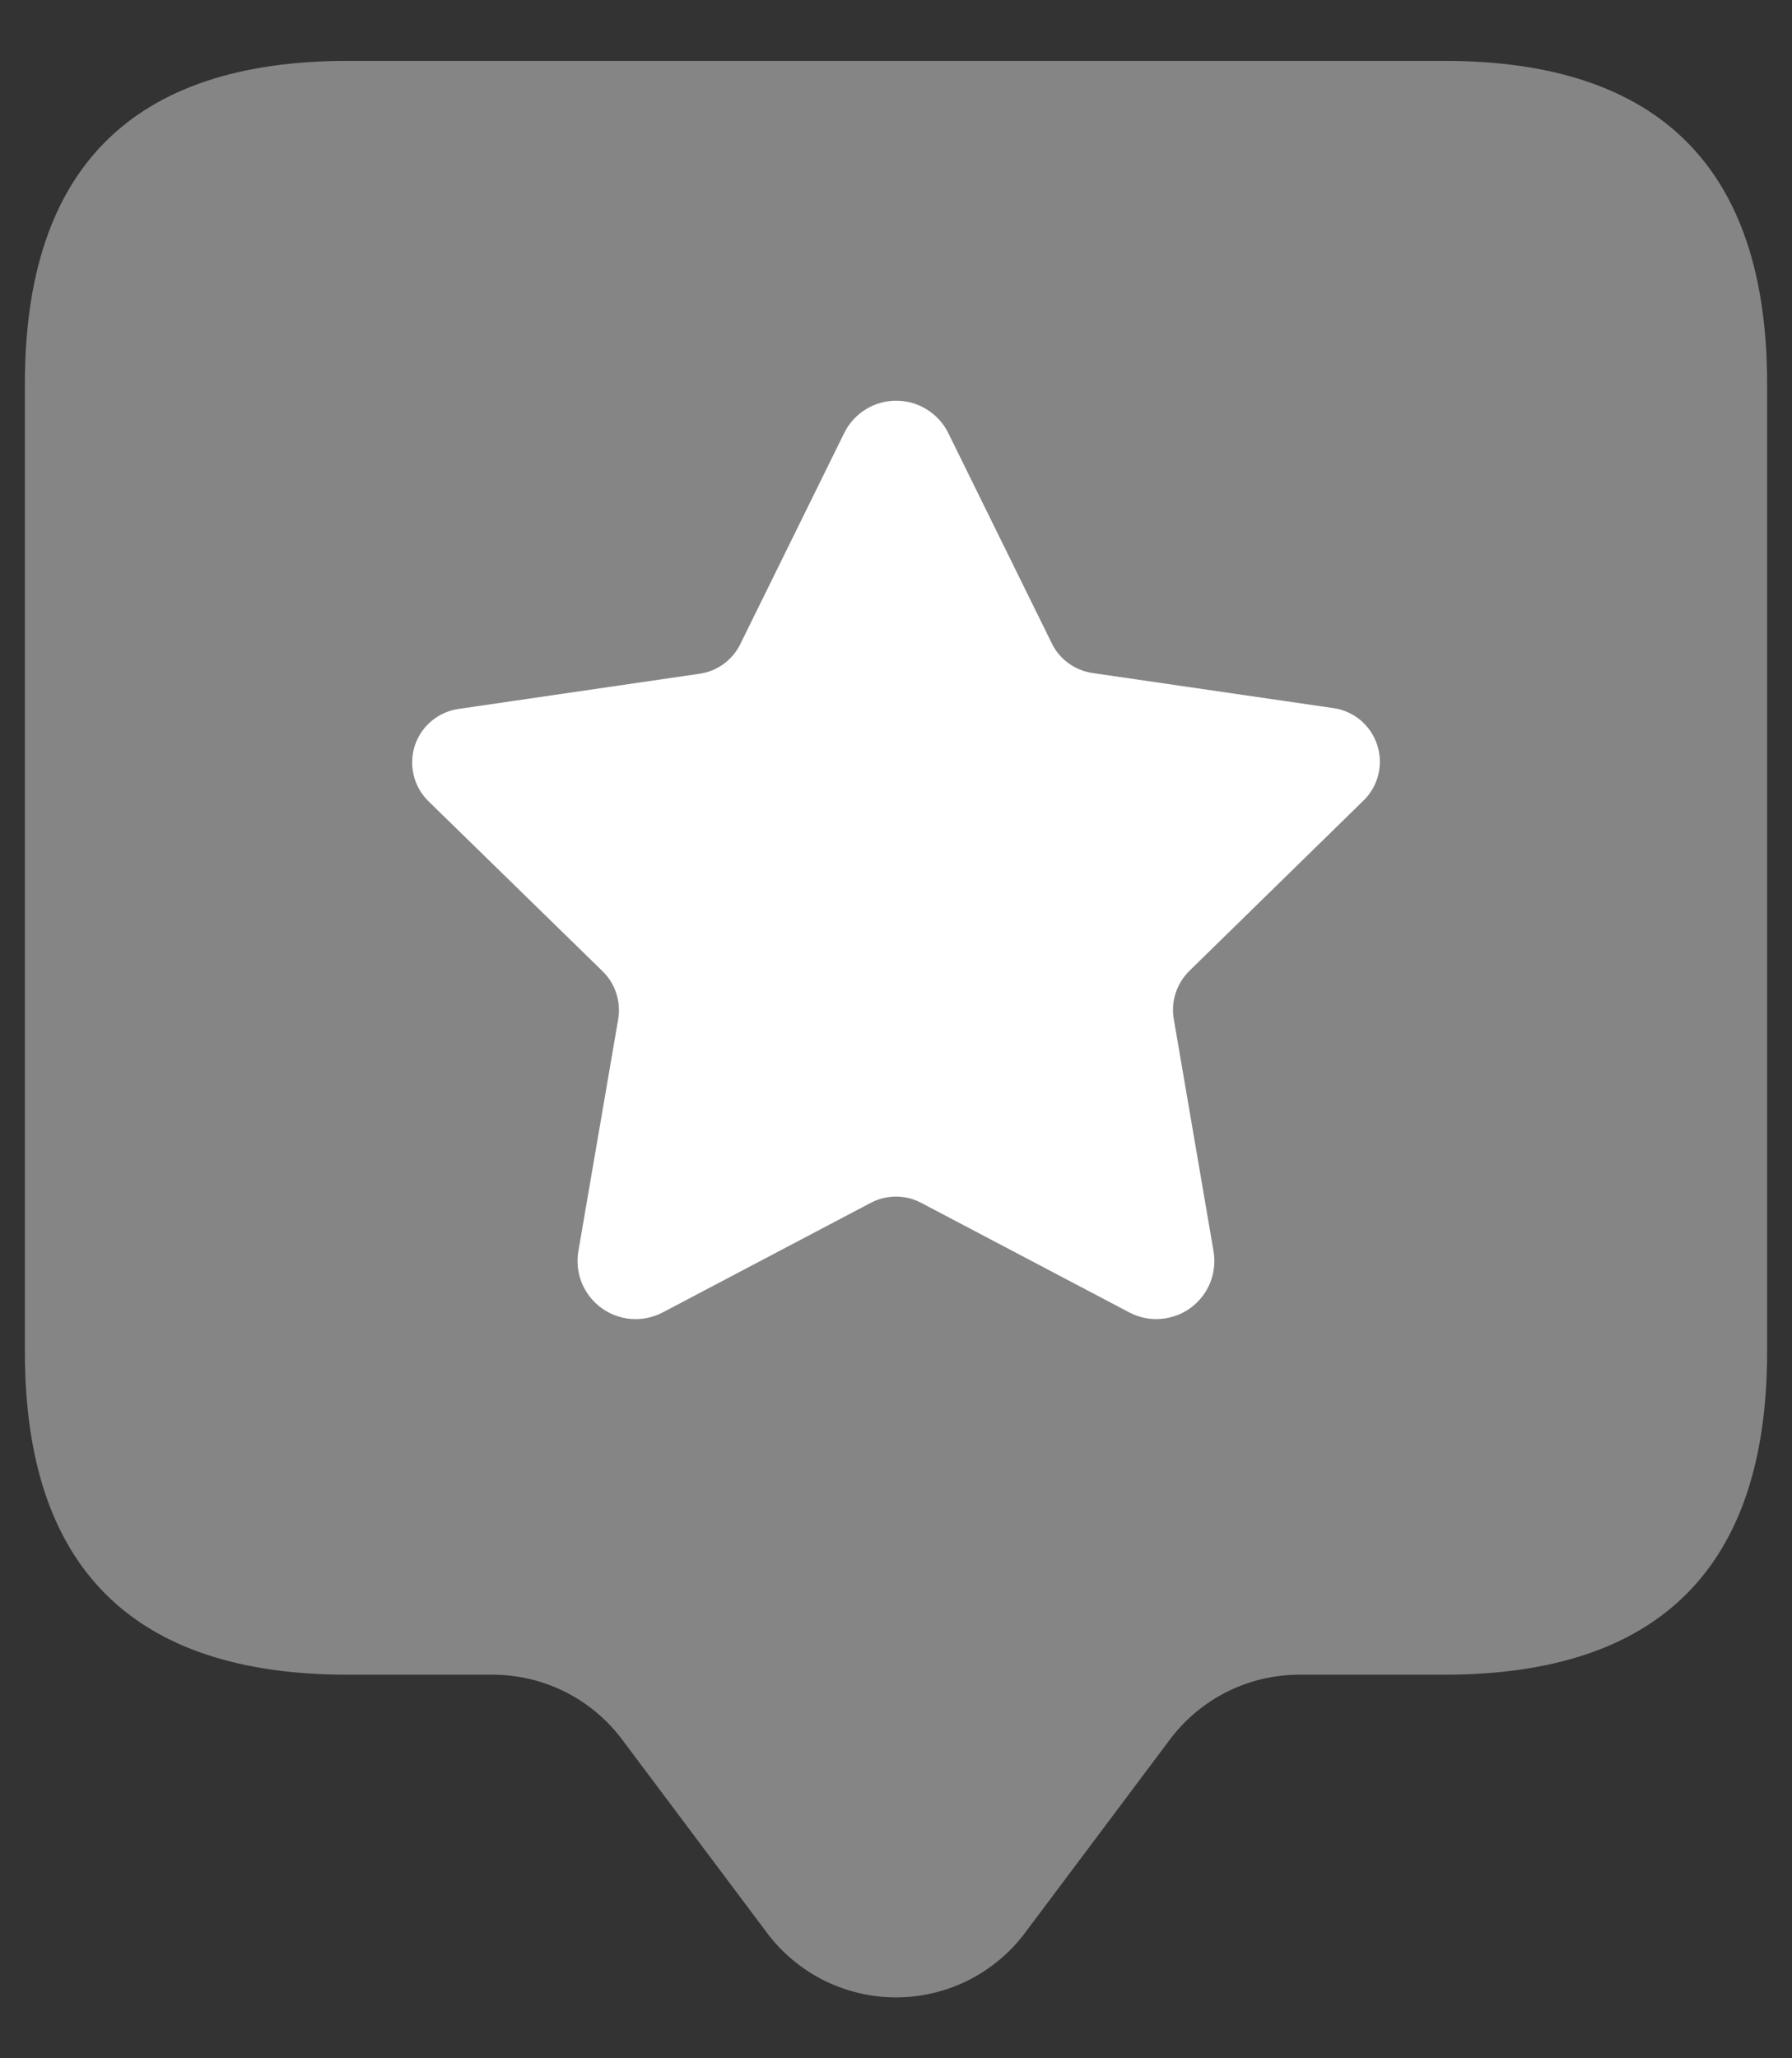 <svg width="27" height="31" viewBox="0 0 27 31" fill="none" xmlns="http://www.w3.org/2000/svg">
<rect x="0" y="0" width="27" height="31" fill="#333333" stroke="none"/>
<path opacity="0.4" d="M21.764 0.917H5.236C1.995 0.917 0.375 2.537 0.375 5.778V20.361C0.375 23.603 1.995 25.224 5.236 25.223H7.423C7.8 25.223 8.173 25.311 8.51 25.479C8.848 25.648 9.142 25.893 9.369 26.194L11.556 29.111C11.782 29.413 12.076 29.658 12.413 29.827C12.751 29.995 13.123 30.083 13.5 30.083C13.877 30.083 14.249 29.995 14.587 29.827C14.924 29.658 15.218 29.413 15.444 29.111L17.631 26.194C17.858 25.893 18.152 25.648 18.49 25.479C18.827 25.311 19.2 25.223 19.577 25.223H21.764C25.005 25.223 26.625 23.602 26.625 20.361V5.778C26.625 2.537 25.005 0.917 21.764 0.917Z" fill="white"/>
<path d="M14.28 6.507L15.852 9.699C15.911 9.816 15.998 9.917 16.104 9.993C16.211 10.069 16.335 10.118 16.464 10.137L20.096 10.666C20.246 10.688 20.387 10.752 20.503 10.85C20.618 10.949 20.704 11.077 20.751 11.222C20.798 11.366 20.803 11.521 20.767 11.668C20.73 11.816 20.654 11.95 20.545 12.056L17.918 14.625C17.824 14.718 17.754 14.832 17.713 14.958C17.672 15.083 17.663 15.217 17.685 15.347L18.286 18.855C18.311 19.014 18.292 19.177 18.231 19.326C18.169 19.475 18.068 19.604 17.938 19.699C17.808 19.794 17.654 19.851 17.493 19.864C17.332 19.878 17.171 19.846 17.027 19.773L13.877 18.115C13.761 18.054 13.631 18.022 13.5 18.022C13.368 18.022 13.238 18.054 13.122 18.115L9.975 19.772C9.831 19.845 9.669 19.878 9.508 19.865C9.347 19.852 9.192 19.795 9.061 19.699C8.931 19.604 8.829 19.474 8.767 19.325C8.706 19.175 8.687 19.011 8.713 18.852L9.314 15.352C9.336 15.221 9.327 15.088 9.286 14.962C9.246 14.836 9.175 14.722 9.081 14.63L6.456 12.068C6.347 11.961 6.27 11.827 6.234 11.68C6.197 11.532 6.203 11.378 6.249 11.233C6.296 11.089 6.382 10.96 6.498 10.862C6.614 10.764 6.755 10.7 6.905 10.678L10.536 10.148C10.666 10.13 10.79 10.081 10.896 10.005C11.003 9.929 11.09 9.828 11.149 9.711L12.721 6.519C12.793 6.374 12.904 6.253 13.041 6.167C13.178 6.082 13.335 6.036 13.497 6.035C13.658 6.034 13.817 6.077 13.955 6.161C14.093 6.244 14.206 6.364 14.28 6.507Z" fill="white"/>
</svg>
